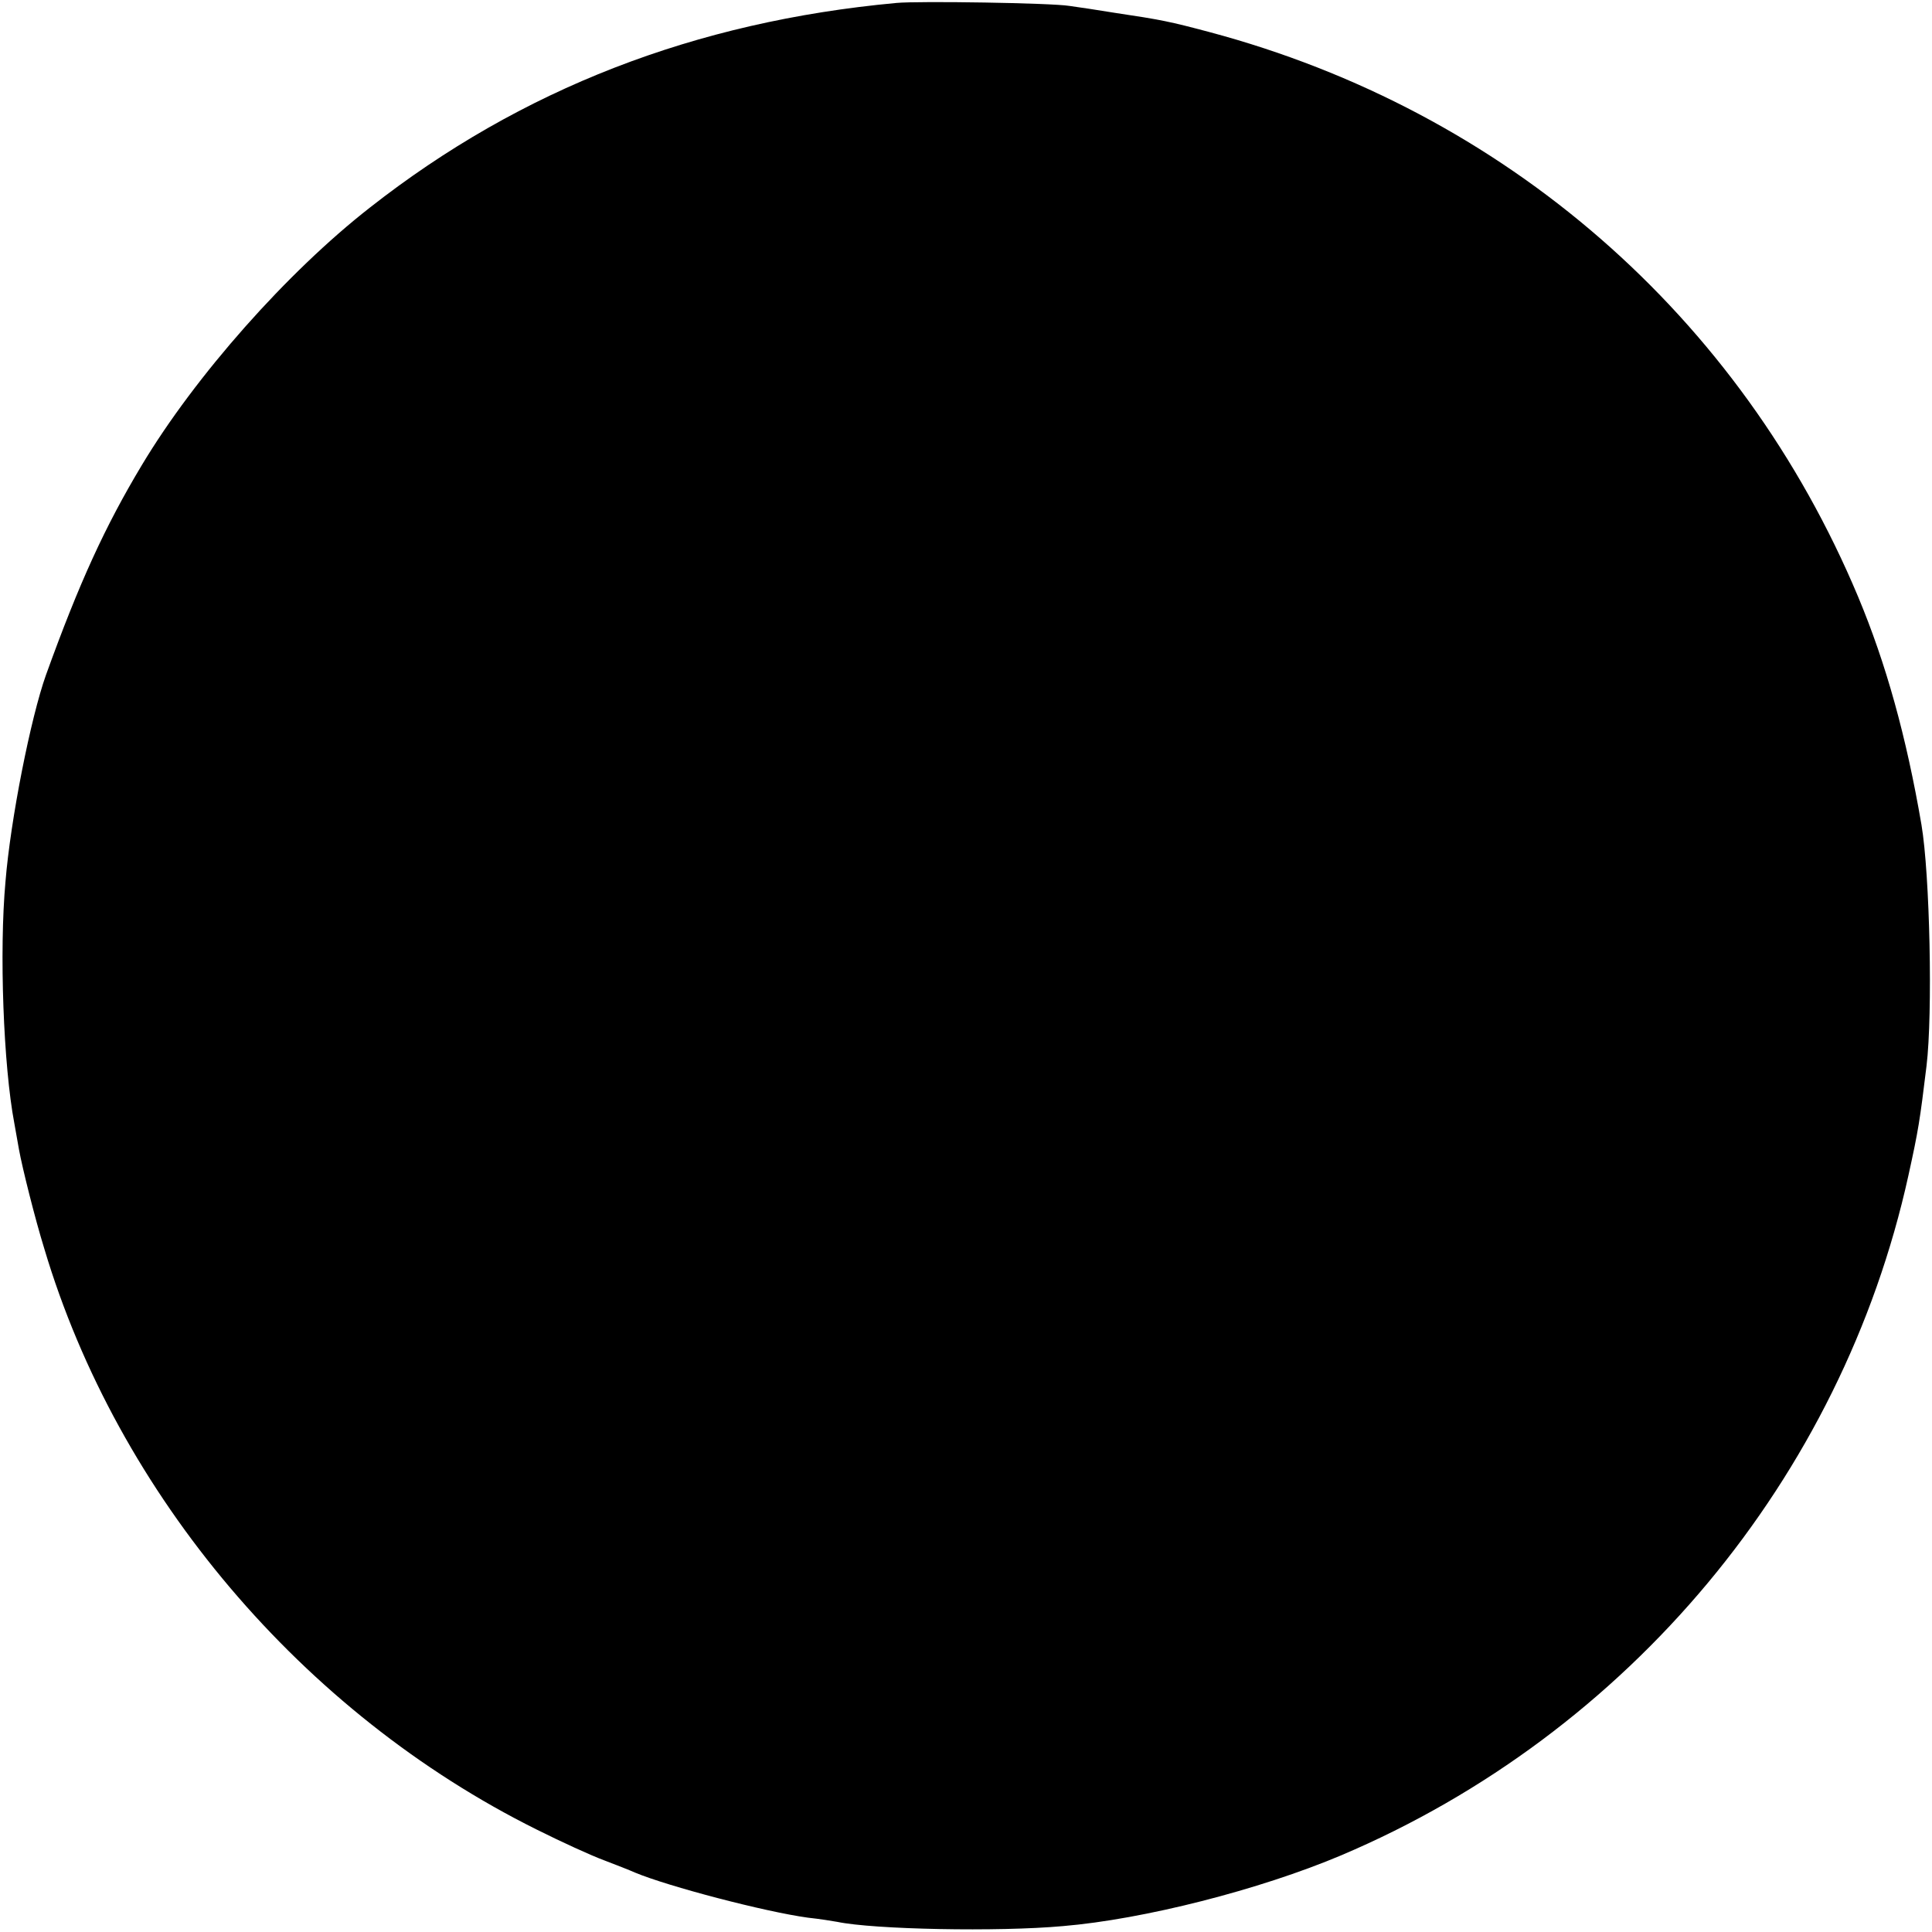 <?xml version="1.0" standalone="no"?>
<!DOCTYPE svg PUBLIC "-//W3C//DTD SVG 20010904//EN"
 "http://www.w3.org/TR/2001/REC-SVG-20010904/DTD/svg10.dtd">
<svg version="1.0" xmlns="http://www.w3.org/2000/svg"
 width="458pt" height="458pt" viewBox="0 0 458 458"
 preserveAspectRatio="xMidYMid meet">
<g transform="translate(0,458) scale(0.1,-0.1)"
fill="#000000" stroke="none">
<path d="M2125 4573 c-477 -44 -890 -204 -1248 -485 -196 -153 -414 -399 -541
-611 -87 -145 -148 -278 -227 -497 -36 -101 -84 -342 -96 -490 -15 -164 -5
-436 21 -573 2 -12 7 -40 11 -62 8 -44 38 -164 60 -235 174 -584 612 -1101
1167 -1377 58 -29 130 -62 160 -73 29 -11 62 -24 73 -29 79 -33 308 -93 410
-107 28 -3 59 -8 70 -10 86 -18 381 -24 535 -10 191 16 466 86 660 168 681
289 1186 894 1344 1611 24 109 27 129 43 260 15 124 8 454 -12 572 -36 210
-84 382 -150 540 -279 666 -837 1152 -1538 1339 -94 25 -113 29 -227 46 -36 6
-83 13 -105 16 -42 7 -358 12 -410 7z"/>
</g>
</svg>
